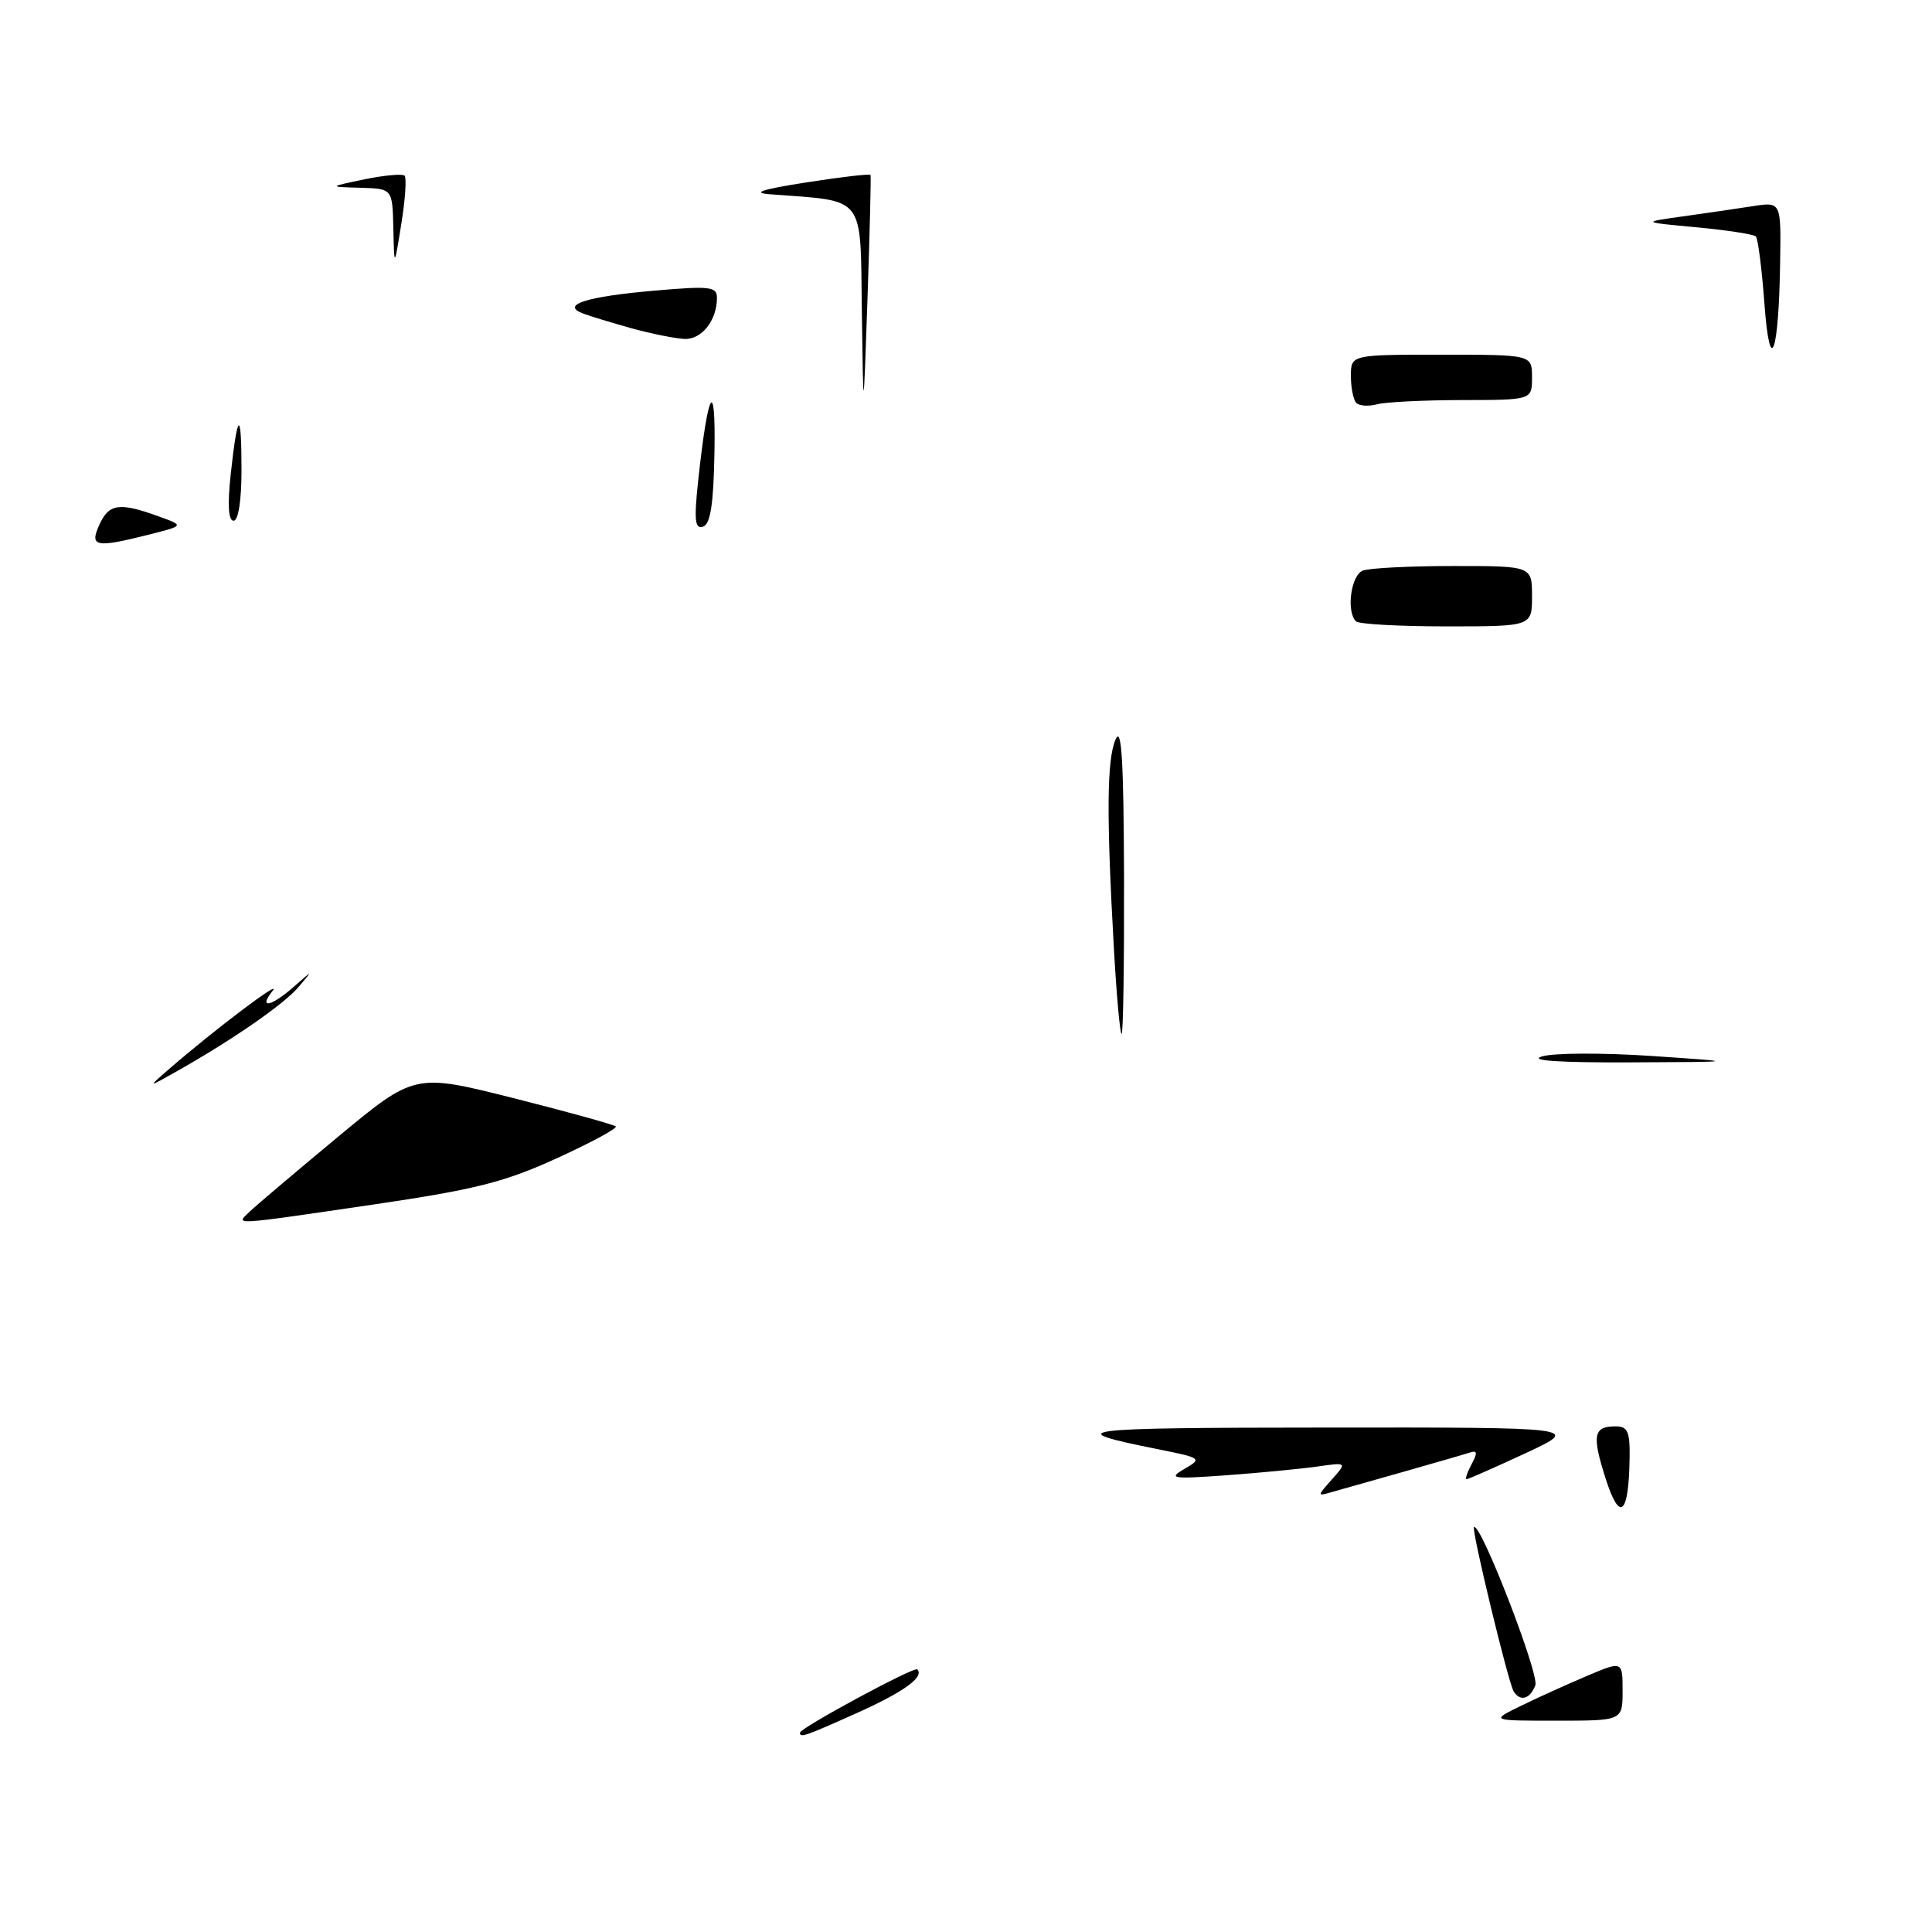 <?xml version="1.0" encoding="UTF-8" standalone="no"?>
<!DOCTYPE svg PUBLIC "-//W3C//DTD SVG 1.1//EN" "http://www.w3.org/Graphics/SVG/1.1/DTD/svg11.dtd" >
<svg xmlns="http://www.w3.org/2000/svg" xmlns:xlink="http://www.w3.org/1999/xlink" version="1.1" viewBox="0 0 256 256">
 <g >
 <path fill="currentColor"
d=" M 106.00 229.59 C 106.00 228.97 121.13 220.80 121.54 221.20 C 122.52 222.19 119.78 224.18 113.64 226.94 C 106.65 230.07 106.00 230.30 106.00 229.59 Z  M 201.50 226.05 C 203.70 224.97 207.64 223.19 210.25 222.08 C 215.00 220.07 215.00 220.07 215.00 224.04 C 215.00 228.00 215.00 228.00 206.25 228.00 C 197.50 228.00 197.50 228.00 201.50 226.05 Z  M 200.57 224.12 C 199.85 222.95 194.96 202.71 195.31 202.36 C 196.12 201.55 203.99 221.85 203.44 223.31 C 202.73 225.15 201.44 225.51 200.57 224.12 Z  M 212.75 195.91 C 210.92 190.17 211.14 189.00 214.06 189.00 C 215.69 189.00 215.99 189.69 215.93 193.25 C 215.81 200.79 214.63 201.77 212.75 195.91 Z  M 176.50 196.01 C 178.50 193.76 178.50 193.76 174.50 194.33 C 172.30 194.64 166.90 195.16 162.50 195.48 C 155.28 196.00 154.74 195.91 156.94 194.64 C 159.32 193.26 159.23 193.19 153.44 192.03 C 140.41 189.42 142.24 189.18 175.50 189.16 C 209.50 189.13 209.50 189.13 202.12 192.57 C 198.06 194.45 194.56 196.00 194.33 196.00 C 194.11 196.00 194.41 195.11 194.99 194.02 C 195.80 192.51 195.75 192.15 194.77 192.47 C 194.07 192.70 190.12 193.84 186.00 195.01 C 181.88 196.18 177.60 197.39 176.50 197.70 C 174.50 198.27 174.50 198.27 176.50 196.01 Z  M 33.04 160.59 C 33.84 159.81 39.10 155.36 44.72 150.69 C 54.94 142.21 54.94 142.21 68.04 145.51 C 75.25 147.33 81.35 149.02 81.59 149.26 C 81.84 149.50 78.33 151.40 73.79 153.47 C 66.87 156.64 62.97 157.62 49.52 159.60 C 30.42 162.40 31.21 162.35 33.04 160.59 Z  M 22.50 141.57 C 28.44 136.42 37.47 129.60 36.13 131.28 C 34.17 133.74 35.91 133.41 38.93 130.75 C 41.49 128.50 41.49 128.50 39.58 130.76 C 37.65 133.05 30.88 137.74 23.50 141.91 C 19.50 144.17 19.50 144.17 22.50 141.57 Z  M 204.33 139.98 C 205.89 139.51 212.41 139.49 218.83 139.92 C 230.50 140.71 230.50 140.71 216.00 140.77 C 206.58 140.81 202.49 140.53 204.33 139.98 Z  M 147.60 125.75 C 146.60 108.06 146.66 100.70 147.81 98.00 C 148.61 96.12 148.89 100.61 148.94 116.25 C 148.97 127.66 148.83 137.00 148.62 137.00 C 148.41 137.00 147.95 131.94 147.60 125.75 Z  M 179.67 82.33 C 178.36 81.02 179.01 76.21 180.58 75.61 C 181.45 75.27 186.85 75.00 192.58 75.00 C 203.00 75.00 203.00 75.00 203.00 79.00 C 203.00 83.00 203.00 83.00 191.67 83.00 C 185.43 83.00 180.03 82.70 179.67 82.33 Z  M 13.18 69.50 C 14.44 66.74 15.82 66.54 20.96 68.40 C 24.43 69.65 24.43 69.65 19.77 70.83 C 12.61 72.63 11.83 72.47 13.18 69.50 Z  M 92.51 63.71 C 93.81 51.60 94.85 49.77 94.67 59.92 C 94.55 66.79 94.14 69.46 93.16 69.78 C 92.08 70.14 91.95 68.94 92.51 63.71 Z  M 30.58 62.75 C 31.50 54.39 32.00 54.24 32.00 62.33 C 32.00 66.32 31.58 69.00 30.95 69.00 C 30.26 69.00 30.13 66.88 30.58 62.75 Z  M 114.20 41.31 C 113.98 25.61 114.85 26.72 102.00 25.74 C 99.54 25.55 100.97 25.09 106.85 24.17 C 111.44 23.45 115.26 23.01 115.35 23.18 C 115.43 23.36 115.25 30.70 114.95 39.50 C 114.40 55.50 114.40 55.50 114.20 41.31 Z  M 179.72 53.39 C 179.33 52.99 179.00 51.39 179.00 49.83 C 179.00 47.00 179.00 47.00 191.00 47.00 C 203.00 47.00 203.00 47.00 203.00 50.00 C 203.00 53.00 203.00 53.00 193.75 53.01 C 188.66 53.02 183.59 53.27 182.47 53.57 C 181.36 53.87 180.12 53.79 179.72 53.39 Z  M 233.79 40.17 C 233.45 35.59 232.94 31.61 232.66 31.33 C 232.37 31.04 228.85 30.50 224.82 30.12 C 217.50 29.44 217.50 29.44 223.00 28.67 C 226.03 28.25 230.19 27.64 232.25 27.32 C 236.00 26.74 236.00 26.74 235.88 34.62 C 235.70 47.03 234.52 50.15 233.79 40.17 Z  M 83.72 43.51 C 81.10 42.78 78.17 41.89 77.22 41.53 C 74.26 40.39 77.71 39.29 86.75 38.51 C 94.07 37.87 95.00 37.98 95.00 39.46 C 95.00 42.45 92.99 45.00 90.71 44.91 C 89.50 44.86 86.35 44.23 83.72 43.51 Z  M 52.12 30.25 C 52.00 25.00 52.00 25.00 47.75 24.88 C 43.50 24.76 43.50 24.76 48.30 23.76 C 50.94 23.22 53.33 23.00 53.61 23.28 C 53.89 23.56 53.70 26.42 53.18 29.64 C 52.24 35.50 52.24 35.50 52.12 30.25 Z "/>
</g>
</svg>